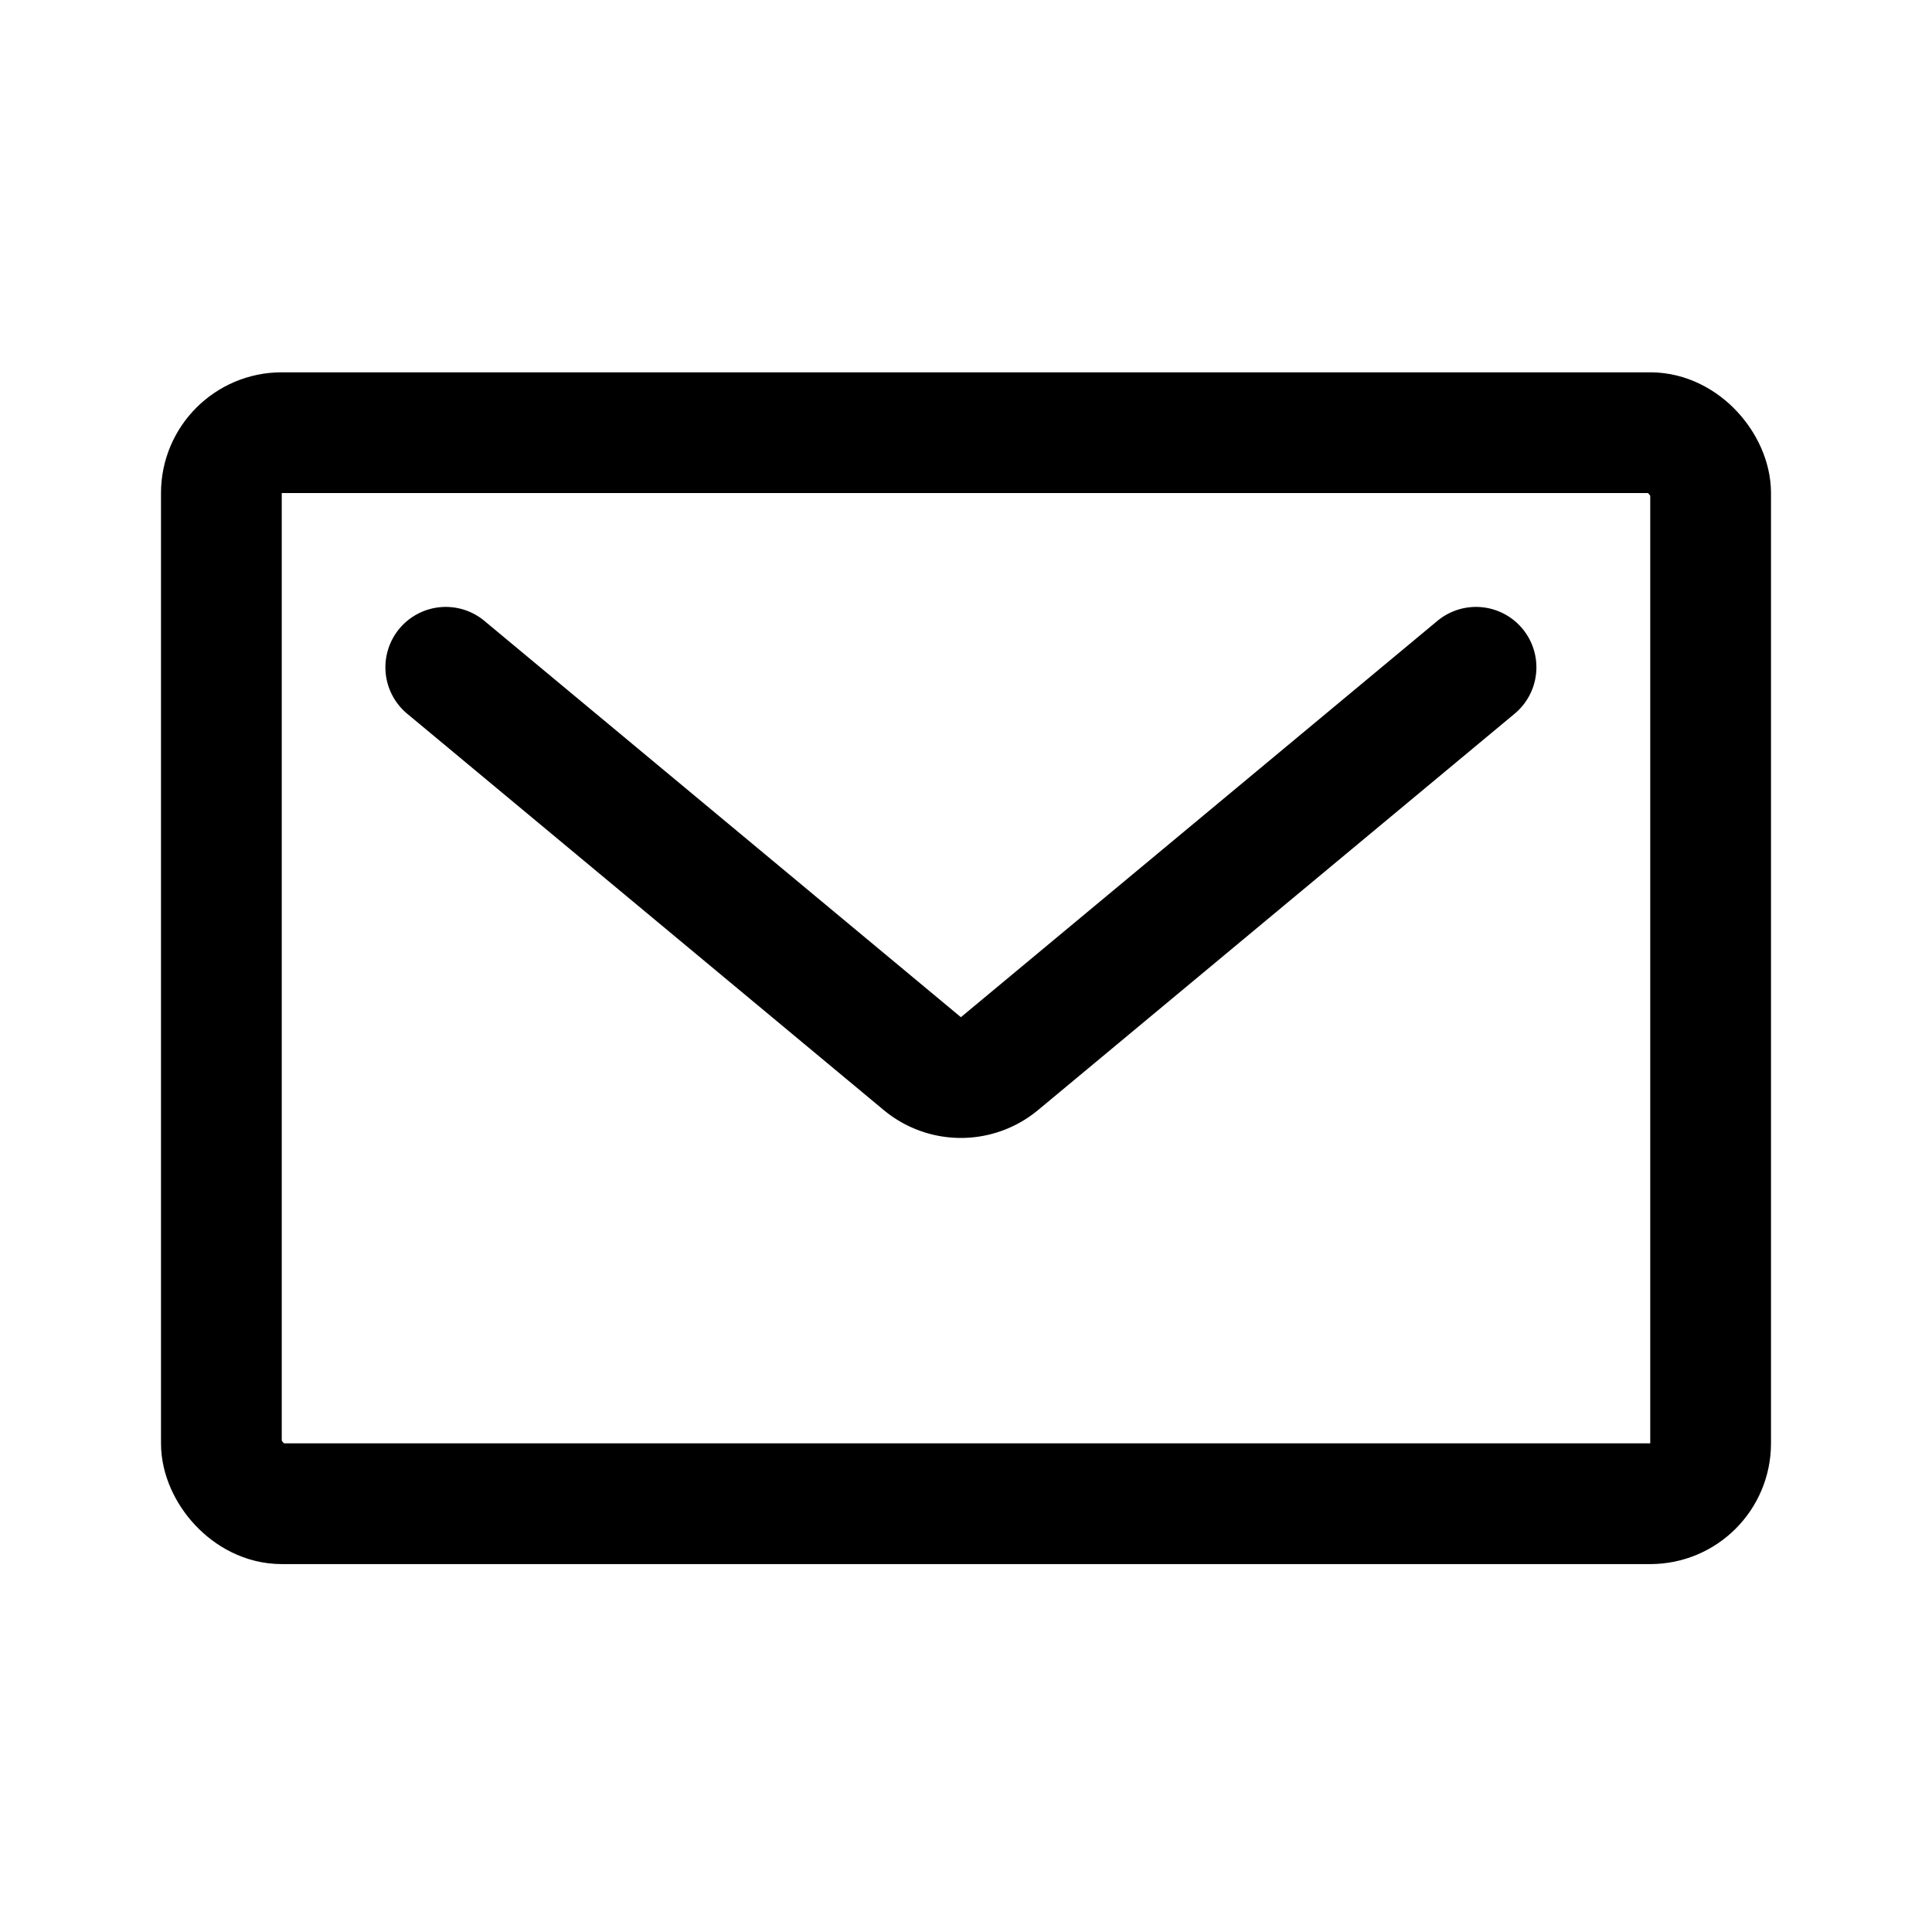 <svg width="192" height="192" viewBox="0 0 192 192" fill="none" xmlns="http://www.w3.org/2000/svg"><rect x="22" y="43" width="148" height="106.438" rx="6" stroke="#000" stroke-width="12"/><path d="M44.301 66.315 91.656 105.7a6 6 0 0 0 7.674 0l47.355-39.385" stroke="#000" stroke-width="12" stroke-linecap="round" stroke-linejoin="round"/></svg>